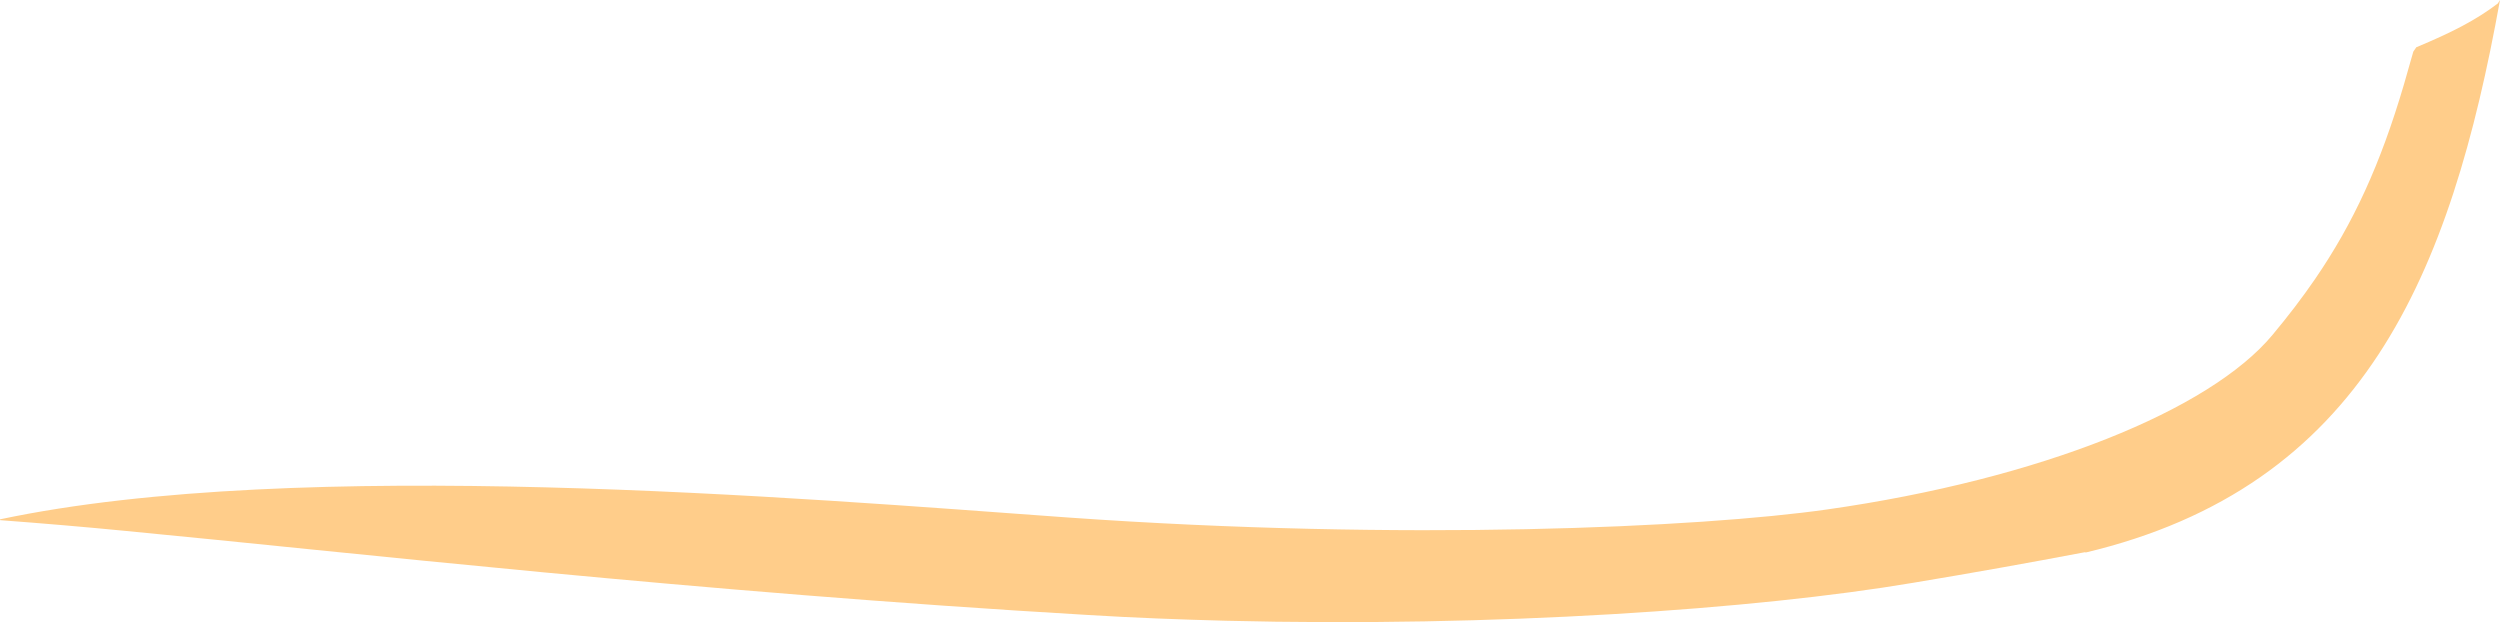 <?xml version="1.0" encoding="iso-8859-1"?>
<!-- Generator: Adobe Illustrator 16.0.0, SVG Export Plug-In . SVG Version: 6.00 Build 0)  -->
<!DOCTYPE svg PUBLIC "-//W3C//DTD SVG 1.1//EN" "http://www.w3.org/Graphics/SVG/1.1/DTD/svg11.dtd">
<svg version="1.1" id="Layer_1" xmlns="http://www.w3.org/2000/svg" xmlns:xlink="http://www.w3.org/1999/xlink" x="0px" y="0px"
	 width="33.283px" height="8.282px" viewBox="0 0 33.283 8.282" style="enable-background:new 0 0 33.283 8.282;"
	 xml:space="preserve">
<path style="fill:#FFCD8A;" d="M16.317,8.264c-0.606-0.016-1.216-0.039-1.821-0.076C9.256,7.881,4.662,7.354,1.67,7.068
	c-0.542-0.053-1.098-0.1-1.668-0.143L0,6.914c3.995-0.846,10.647-0.281,14.211-0.025c4.478,0.318,8.424,0.135,10.118-0.107
	c2.842-0.406,5.092-1.322,5.925-2.323c0.209-0.25,0.396-0.495,0.567-0.744c0.511-0.746,0.87-1.527,1.183-2.59
	c0.042-0.143,0.084-0.29,0.125-0.438l0.04-0.058c0.467-0.195,0.791-0.359,1.085-0.583L33.283,0c-0.66,3.656-1.815,6.48-5.529,7.359
	l0.017-0.01c-0.753,0.143-1.524,0.281-2.302,0.41C23.386,8.111,19.902,8.354,16.317,8.264z"/>
</svg>
